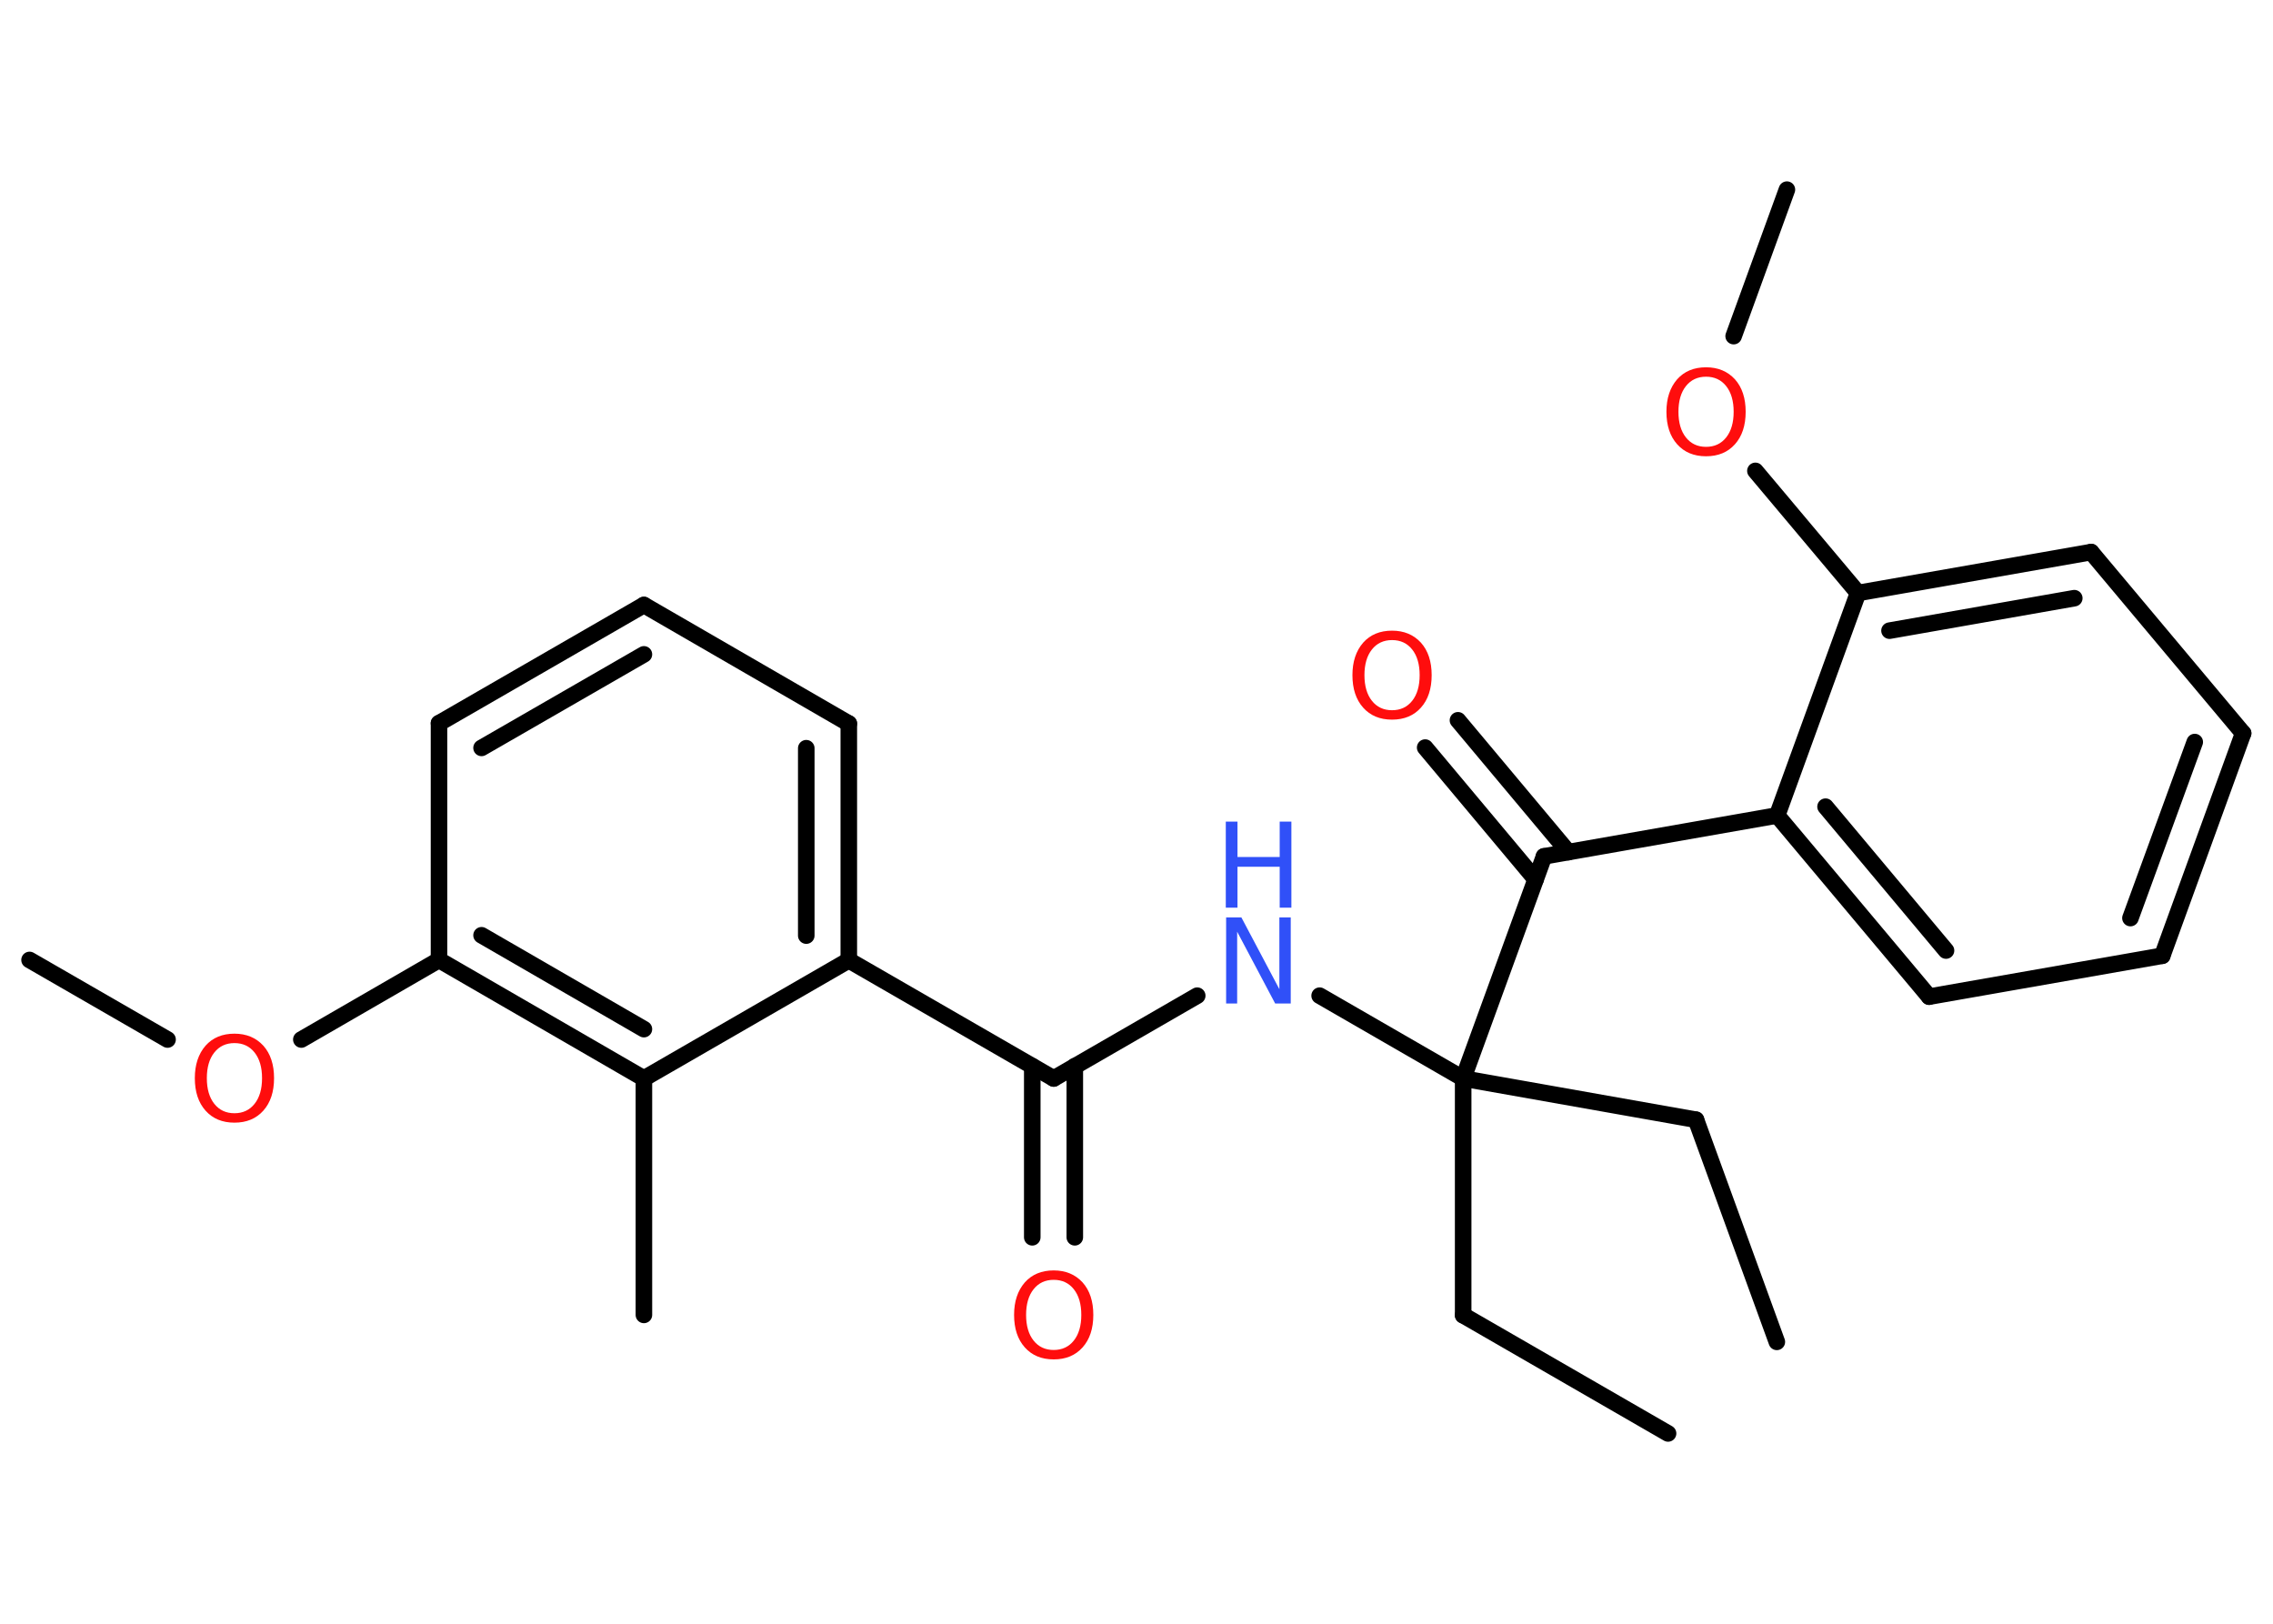 <?xml version='1.0' encoding='UTF-8'?>
<!DOCTYPE svg PUBLIC "-//W3C//DTD SVG 1.1//EN" "http://www.w3.org/Graphics/SVG/1.1/DTD/svg11.dtd">
<svg version='1.2' xmlns='http://www.w3.org/2000/svg' xmlns:xlink='http://www.w3.org/1999/xlink' width='70.0mm' height='50.0mm' viewBox='0 0 70.0 50.0'>
  <desc>Generated by the Chemistry Development Kit (http://github.com/cdk)</desc>
  <g stroke-linecap='round' stroke-linejoin='round' stroke='#000000' stroke-width='.51' fill='#FF0D0D'>
    <rect x='.0' y='.0' width='70.0' height='50.0' fill='#FFFFFF' stroke='none'/>
    <g id='mol1' class='mol'>
      <line id='mol1bnd1' class='bond' x1='51.37' y1='44.14' x2='45.06' y2='40.5'/>
      <line id='mol1bnd2' class='bond' x1='45.06' y1='40.5' x2='45.06' y2='33.21'/>
      <line id='mol1bnd3' class='bond' x1='45.06' y1='33.21' x2='52.23' y2='34.48'/>
      <line id='mol1bnd4' class='bond' x1='52.23' y1='34.48' x2='54.72' y2='41.32'/>
      <line id='mol1bnd5' class='bond' x1='45.06' y1='33.21' x2='40.64' y2='30.66'/>
      <line id='mol1bnd6' class='bond' x1='36.87' y1='30.66' x2='32.45' y2='33.21'/>
      <g id='mol1bnd7' class='bond'>
        <line x1='33.1' y1='32.83' x2='33.1' y2='38.1'/>
        <line x1='31.79' y1='32.83' x2='31.79' y2='38.1'/>
      </g>
      <line id='mol1bnd8' class='bond' x1='32.45' y1='33.21' x2='26.14' y2='29.57'/>
      <g id='mol1bnd9' class='bond'>
        <line x1='26.14' y1='29.57' x2='26.14' y2='22.28'/>
        <line x1='24.83' y1='28.81' x2='24.83' y2='23.04'/>
      </g>
      <line id='mol1bnd10' class='bond' x1='26.14' y1='22.28' x2='19.83' y2='18.63'/>
      <g id='mol1bnd11' class='bond'>
        <line x1='19.83' y1='18.63' x2='13.52' y2='22.27'/>
        <line x1='19.83' y1='20.15' x2='14.83' y2='23.03'/>
      </g>
      <line id='mol1bnd12' class='bond' x1='13.52' y1='22.27' x2='13.52' y2='29.56'/>
      <line id='mol1bnd13' class='bond' x1='13.52' y1='29.56' x2='9.28' y2='32.01'/>
      <line id='mol1bnd14' class='bond' x1='5.16' y1='32.01' x2='.91' y2='29.56'/>
      <g id='mol1bnd15' class='bond'>
        <line x1='13.52' y1='29.56' x2='19.83' y2='33.21'/>
        <line x1='14.83' y1='28.8' x2='19.83' y2='31.69'/>
      </g>
      <line id='mol1bnd16' class='bond' x1='26.14' y1='29.57' x2='19.83' y2='33.21'/>
      <line id='mol1bnd17' class='bond' x1='19.83' y1='33.21' x2='19.83' y2='40.49'/>
      <line id='mol1bnd18' class='bond' x1='45.06' y1='33.21' x2='47.55' y2='26.37'/>
      <g id='mol1bnd19' class='bond'>
        <line x1='47.29' y1='27.08' x2='43.89' y2='23.02'/>
        <line x1='48.3' y1='26.24' x2='44.9' y2='22.18'/>
      </g>
      <line id='mol1bnd20' class='bond' x1='47.55' y1='26.37' x2='54.73' y2='25.11'/>
      <g id='mol1bnd21' class='bond'>
        <line x1='54.73' y1='25.11' x2='59.41' y2='30.69'/>
        <line x1='56.22' y1='24.84' x2='59.93' y2='29.27'/>
      </g>
      <line id='mol1bnd22' class='bond' x1='59.41' y1='30.69' x2='66.59' y2='29.43'/>
      <g id='mol1bnd23' class='bond'>
        <line x1='66.59' y1='29.43' x2='69.08' y2='22.58'/>
        <line x1='65.61' y1='28.27' x2='67.59' y2='22.85'/>
      </g>
      <line id='mol1bnd24' class='bond' x1='69.08' y1='22.58' x2='64.4' y2='17.0'/>
      <g id='mol1bnd25' class='bond'>
        <line x1='64.4' y1='17.0' x2='57.22' y2='18.26'/>
        <line x1='63.88' y1='18.42' x2='58.19' y2='19.42'/>
      </g>
      <line id='mol1bnd26' class='bond' x1='54.73' y1='25.11' x2='57.22' y2='18.26'/>
      <line id='mol1bnd27' class='bond' x1='57.22' y1='18.26' x2='54.06' y2='14.5'/>
      <line id='mol1bnd28' class='bond' x1='53.39' y1='10.35' x2='55.03' y2='5.84'/>
      <g id='mol1atm6' class='atom'>
        <path d='M37.75 28.25h.48l1.17 2.21v-2.21h.35v2.65h-.48l-1.17 -2.21v2.21h-.34v-2.65z' stroke='none' fill='#3050F8'/>
        <path d='M37.75 25.3h.36v1.09h1.3v-1.09h.36v2.65h-.36v-1.26h-1.3v1.26h-.36v-2.65z' stroke='none' fill='#3050F8'/>
      </g>
      <path id='mol1atm8' class='atom' d='M32.45 39.41q-.39 .0 -.62 .29q-.23 .29 -.23 .79q.0 .5 .23 .79q.23 .29 .62 .29q.39 .0 .62 -.29q.23 -.29 .23 -.79q.0 -.5 -.23 -.79q-.23 -.29 -.62 -.29zM32.45 39.12q.55 .0 .89 .37q.33 .37 .33 1.0q.0 .63 -.33 1.0q-.33 .37 -.89 .37q-.56 .0 -.89 -.37q-.33 -.37 -.33 -1.0q.0 -.62 .33 -1.0q.33 -.37 .89 -.37z' stroke='none'/>
      <path id='mol1atm14' class='atom' d='M7.22 32.12q-.39 .0 -.62 .29q-.23 .29 -.23 .79q.0 .5 .23 .79q.23 .29 .62 .29q.39 .0 .62 -.29q.23 -.29 .23 -.79q.0 -.5 -.23 -.79q-.23 -.29 -.62 -.29zM7.22 31.83q.55 .0 .89 .37q.33 .37 .33 1.0q.0 .63 -.33 1.0q-.33 .37 -.89 .37q-.56 .0 -.89 -.37q-.33 -.37 -.33 -1.0q.0 -.62 .33 -1.0q.33 -.37 .89 -.37z' stroke='none'/>
      <path id='mol1atm19' class='atom' d='M42.87 19.71q-.39 .0 -.62 .29q-.23 .29 -.23 .79q.0 .5 .23 .79q.23 .29 .62 .29q.39 .0 .62 -.29q.23 -.29 .23 -.79q.0 -.5 -.23 -.79q-.23 -.29 -.62 -.29zM42.87 19.42q.55 .0 .89 .37q.33 .37 .33 1.0q.0 .63 -.33 1.0q-.33 .37 -.89 .37q-.56 .0 -.89 -.37q-.33 -.37 -.33 -1.0q.0 -.62 .33 -1.0q.33 -.37 .89 -.37z' stroke='none'/>
      <path id='mol1atm26' class='atom' d='M52.54 11.6q-.39 .0 -.62 .29q-.23 .29 -.23 .79q.0 .5 .23 .79q.23 .29 .62 .29q.39 .0 .62 -.29q.23 -.29 .23 -.79q.0 -.5 -.23 -.79q-.23 -.29 -.62 -.29zM52.54 11.31q.55 .0 .89 .37q.33 .37 .33 1.0q.0 .63 -.33 1.0q-.33 .37 -.89 .37q-.56 .0 -.89 -.37q-.33 -.37 -.33 -1.0q.0 -.62 .33 -1.0q.33 -.37 .89 -.37z' stroke='none'/>
    </g>
  </g>
</svg>
